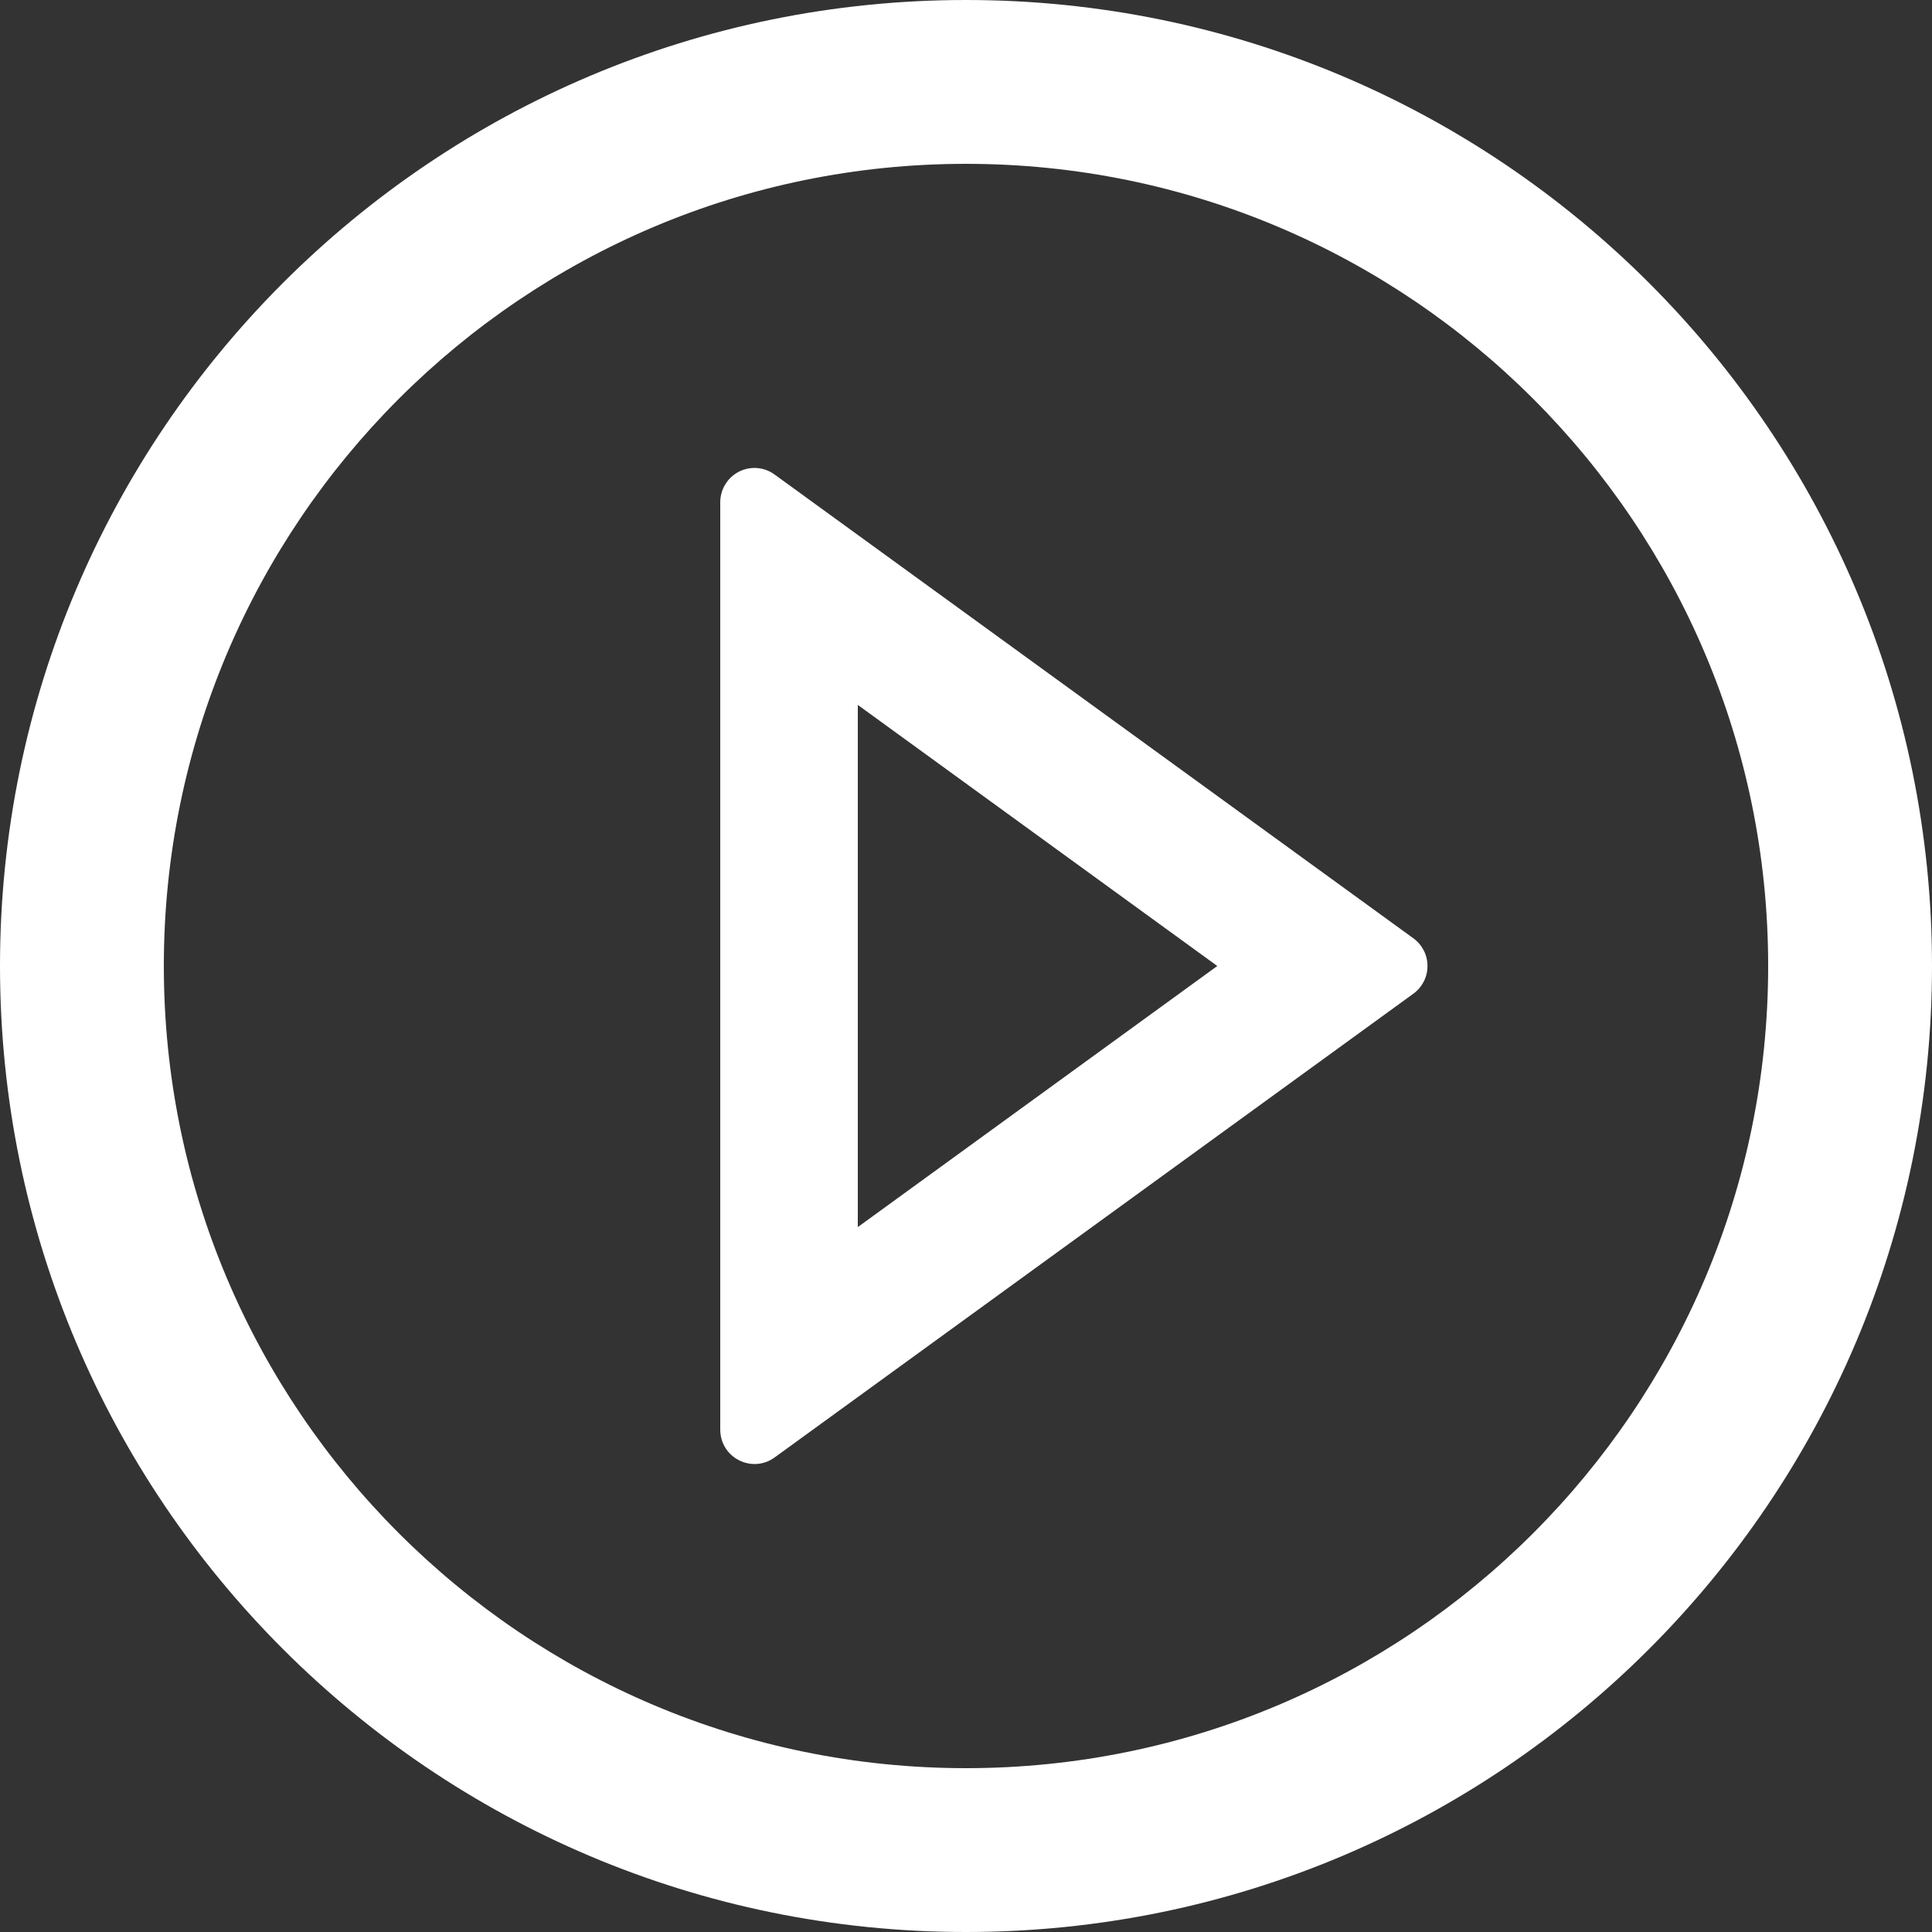 <svg width="15" height="15" viewBox="0 0 15 15" fill="none" xmlns="http://www.w3.org/2000/svg">
<rect x="0" y="0" width="15" height="15" fill="#333333" stroke="none"/>
<path d="M7.5 0C3.358 0 0 3.358 0 7.5C0 11.642 3.358 15 7.5 15C11.642 15 15 11.642 15 7.5C15 3.358 11.642 0 7.5 0ZM7.5 13.728C4.061 13.728 1.272 10.939 1.272 7.5C1.272 4.061 4.061 1.272 7.5 1.272C10.939 1.272 13.728 4.061 13.728 7.5C13.728 10.939 10.939 13.728 7.5 13.728Z" fill="white"/>
<path d="M10.972 7.284L6.015 3.685C5.976 3.656 5.929 3.638 5.879 3.634C5.83 3.63 5.781 3.64 5.737 3.662C5.693 3.685 5.656 3.719 5.631 3.761C5.605 3.803 5.592 3.851 5.592 3.901V11.099C5.592 11.319 5.84 11.443 6.015 11.315L10.972 7.716C11.007 7.691 11.034 7.659 11.054 7.621C11.073 7.584 11.083 7.542 11.083 7.5C11.083 7.458 11.073 7.416 11.054 7.379C11.034 7.341 11.007 7.309 10.972 7.284ZM6.66 9.527V5.473L9.451 7.5L6.66 9.527Z" fill="white"/>
</svg>
